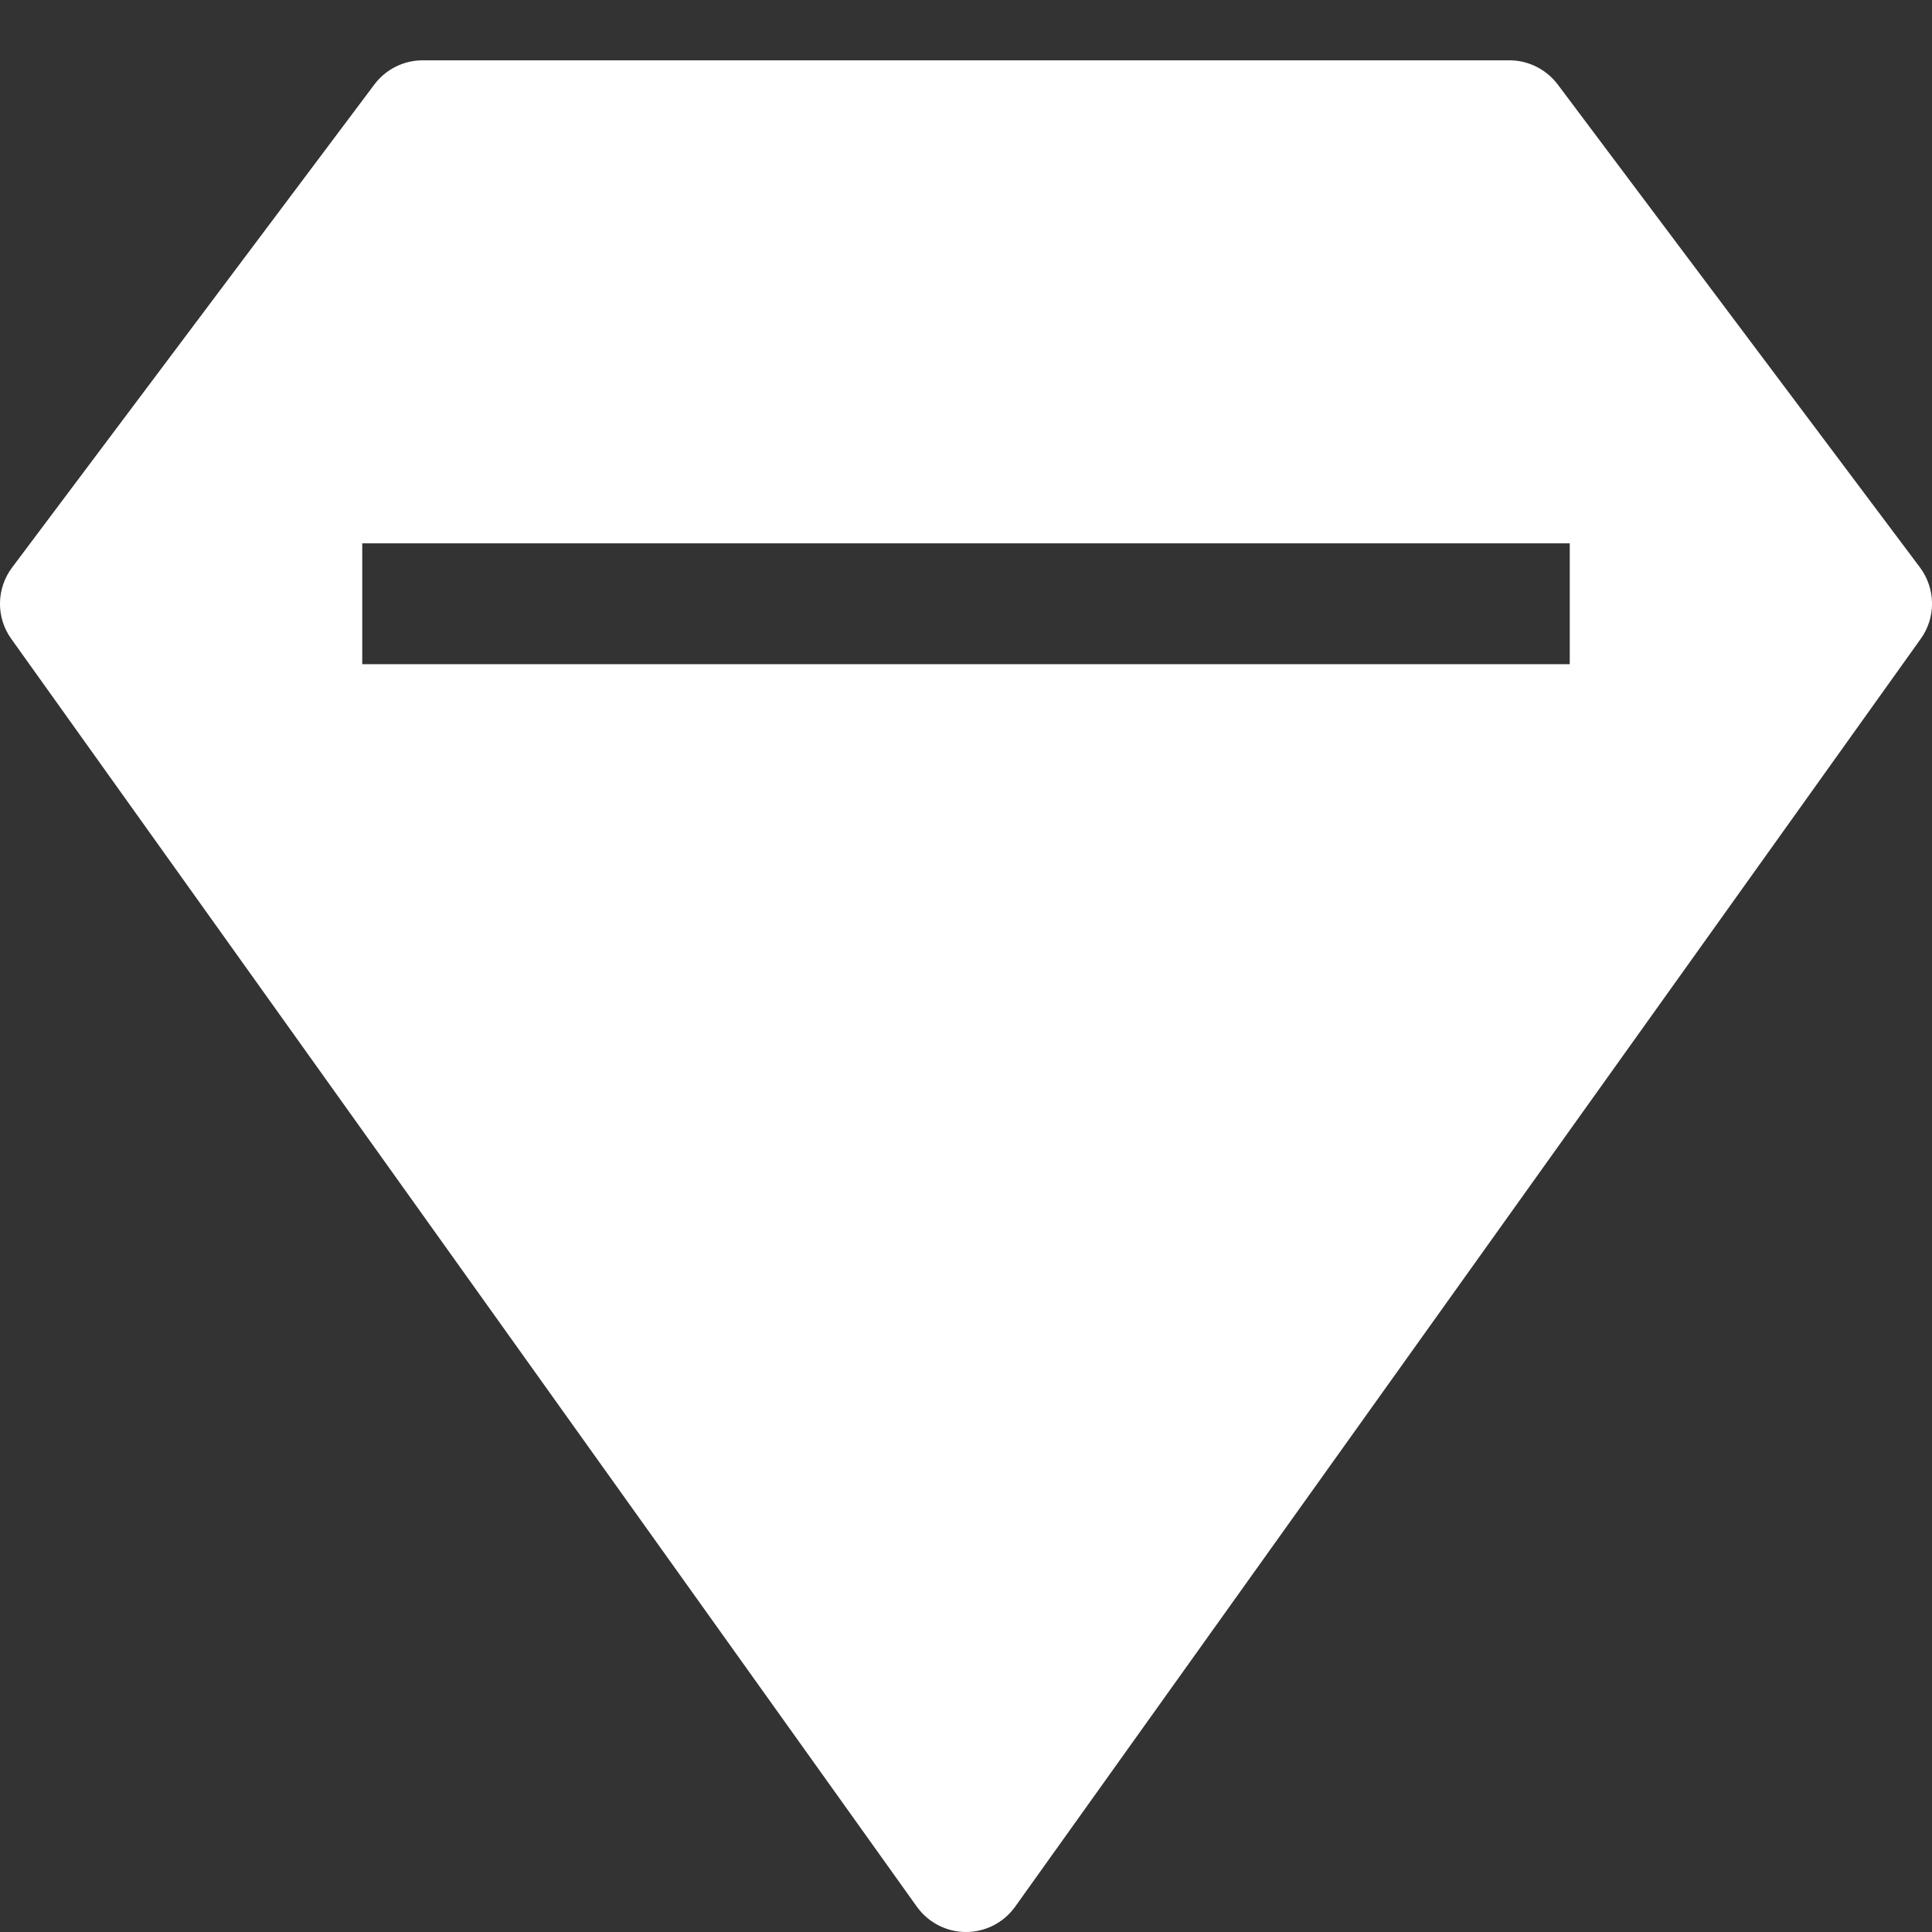 <svg width="18" height="18" viewBox="0 0 18 18" fill="none" xmlns="http://www.w3.org/2000/svg">
<rect x="0" y="0" width="18" height="18" fill="#333333" stroke="none"/>
<path d="M17.888 5.287L14.513 0.787C14.406 0.646 14.24 0.562 14.063 0.562H3.938C3.76 0.562 3.594 0.646 3.488 0.787L0.113 5.287C-0.035 5.484 -0.038 5.753 0.105 5.952L8.542 17.764C8.648 17.912 8.818 18 9 18C9.182 18 9.352 17.912 9.458 17.764L17.895 5.952C18.038 5.753 18.035 5.484 17.888 5.287ZM14.625 6.188H3.375V5.062H14.625V6.188Z" fill="white"/>
</svg>
